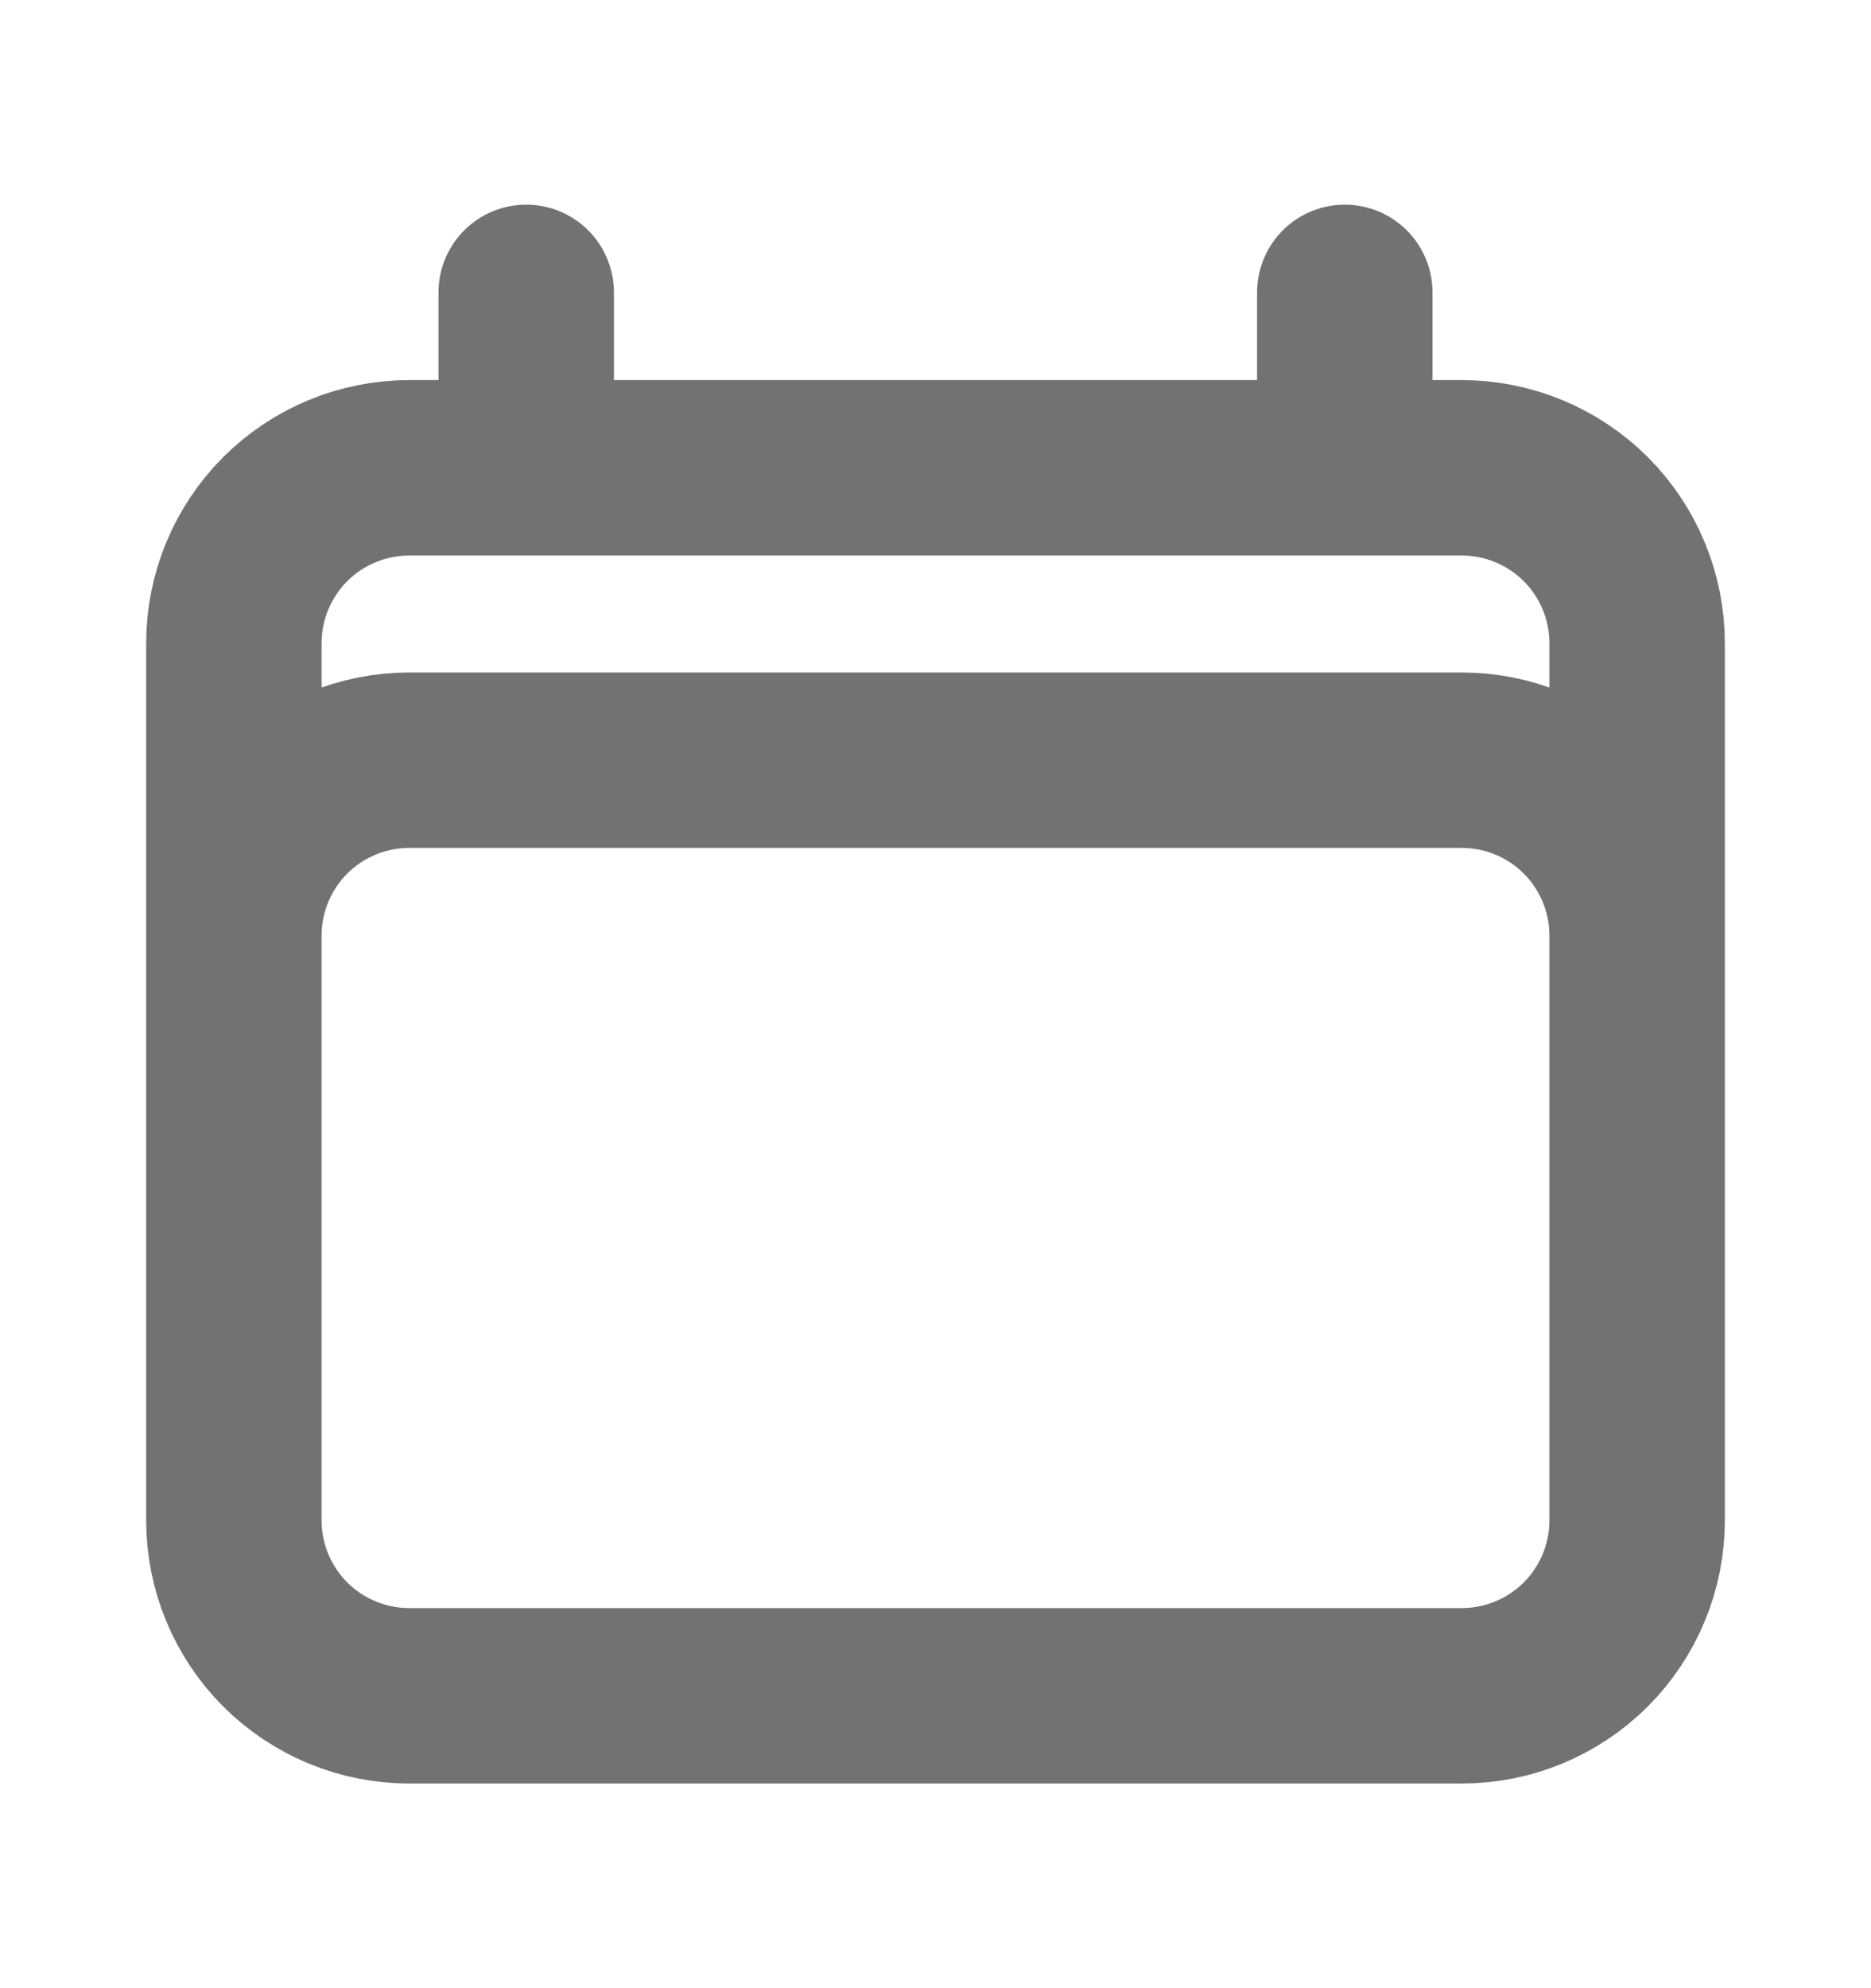 <svg width="16" height="17" viewBox="0 0 16 17" fill="none" xmlns="http://www.w3.org/2000/svg">
<path d="M4.5 2.5V4M11.5 2.5V4M2 13V5.5C2 5.102 2.158 4.721 2.439 4.439C2.721 4.158 3.102 4 3.5 4H12.5C12.898 4 13.279 4.158 13.561 4.439C13.842 4.721 14 5.102 14 5.5V13M2 13C2 13.398 2.158 13.779 2.439 14.061C2.721 14.342 3.102 14.5 3.5 14.5H12.5C12.898 14.5 13.279 14.342 13.561 14.061C13.842 13.779 14 13.398 14 13M2 13V8C2 7.602 2.158 7.221 2.439 6.939C2.721 6.658 3.102 6.5 3.5 6.5H12.5C12.898 6.5 13.279 6.658 13.561 6.939C13.842 7.221 14 7.602 14 8V13" stroke="#727272" stroke-width="1.5" stroke-linecap="round" stroke-linejoin="round"/>
</svg>
